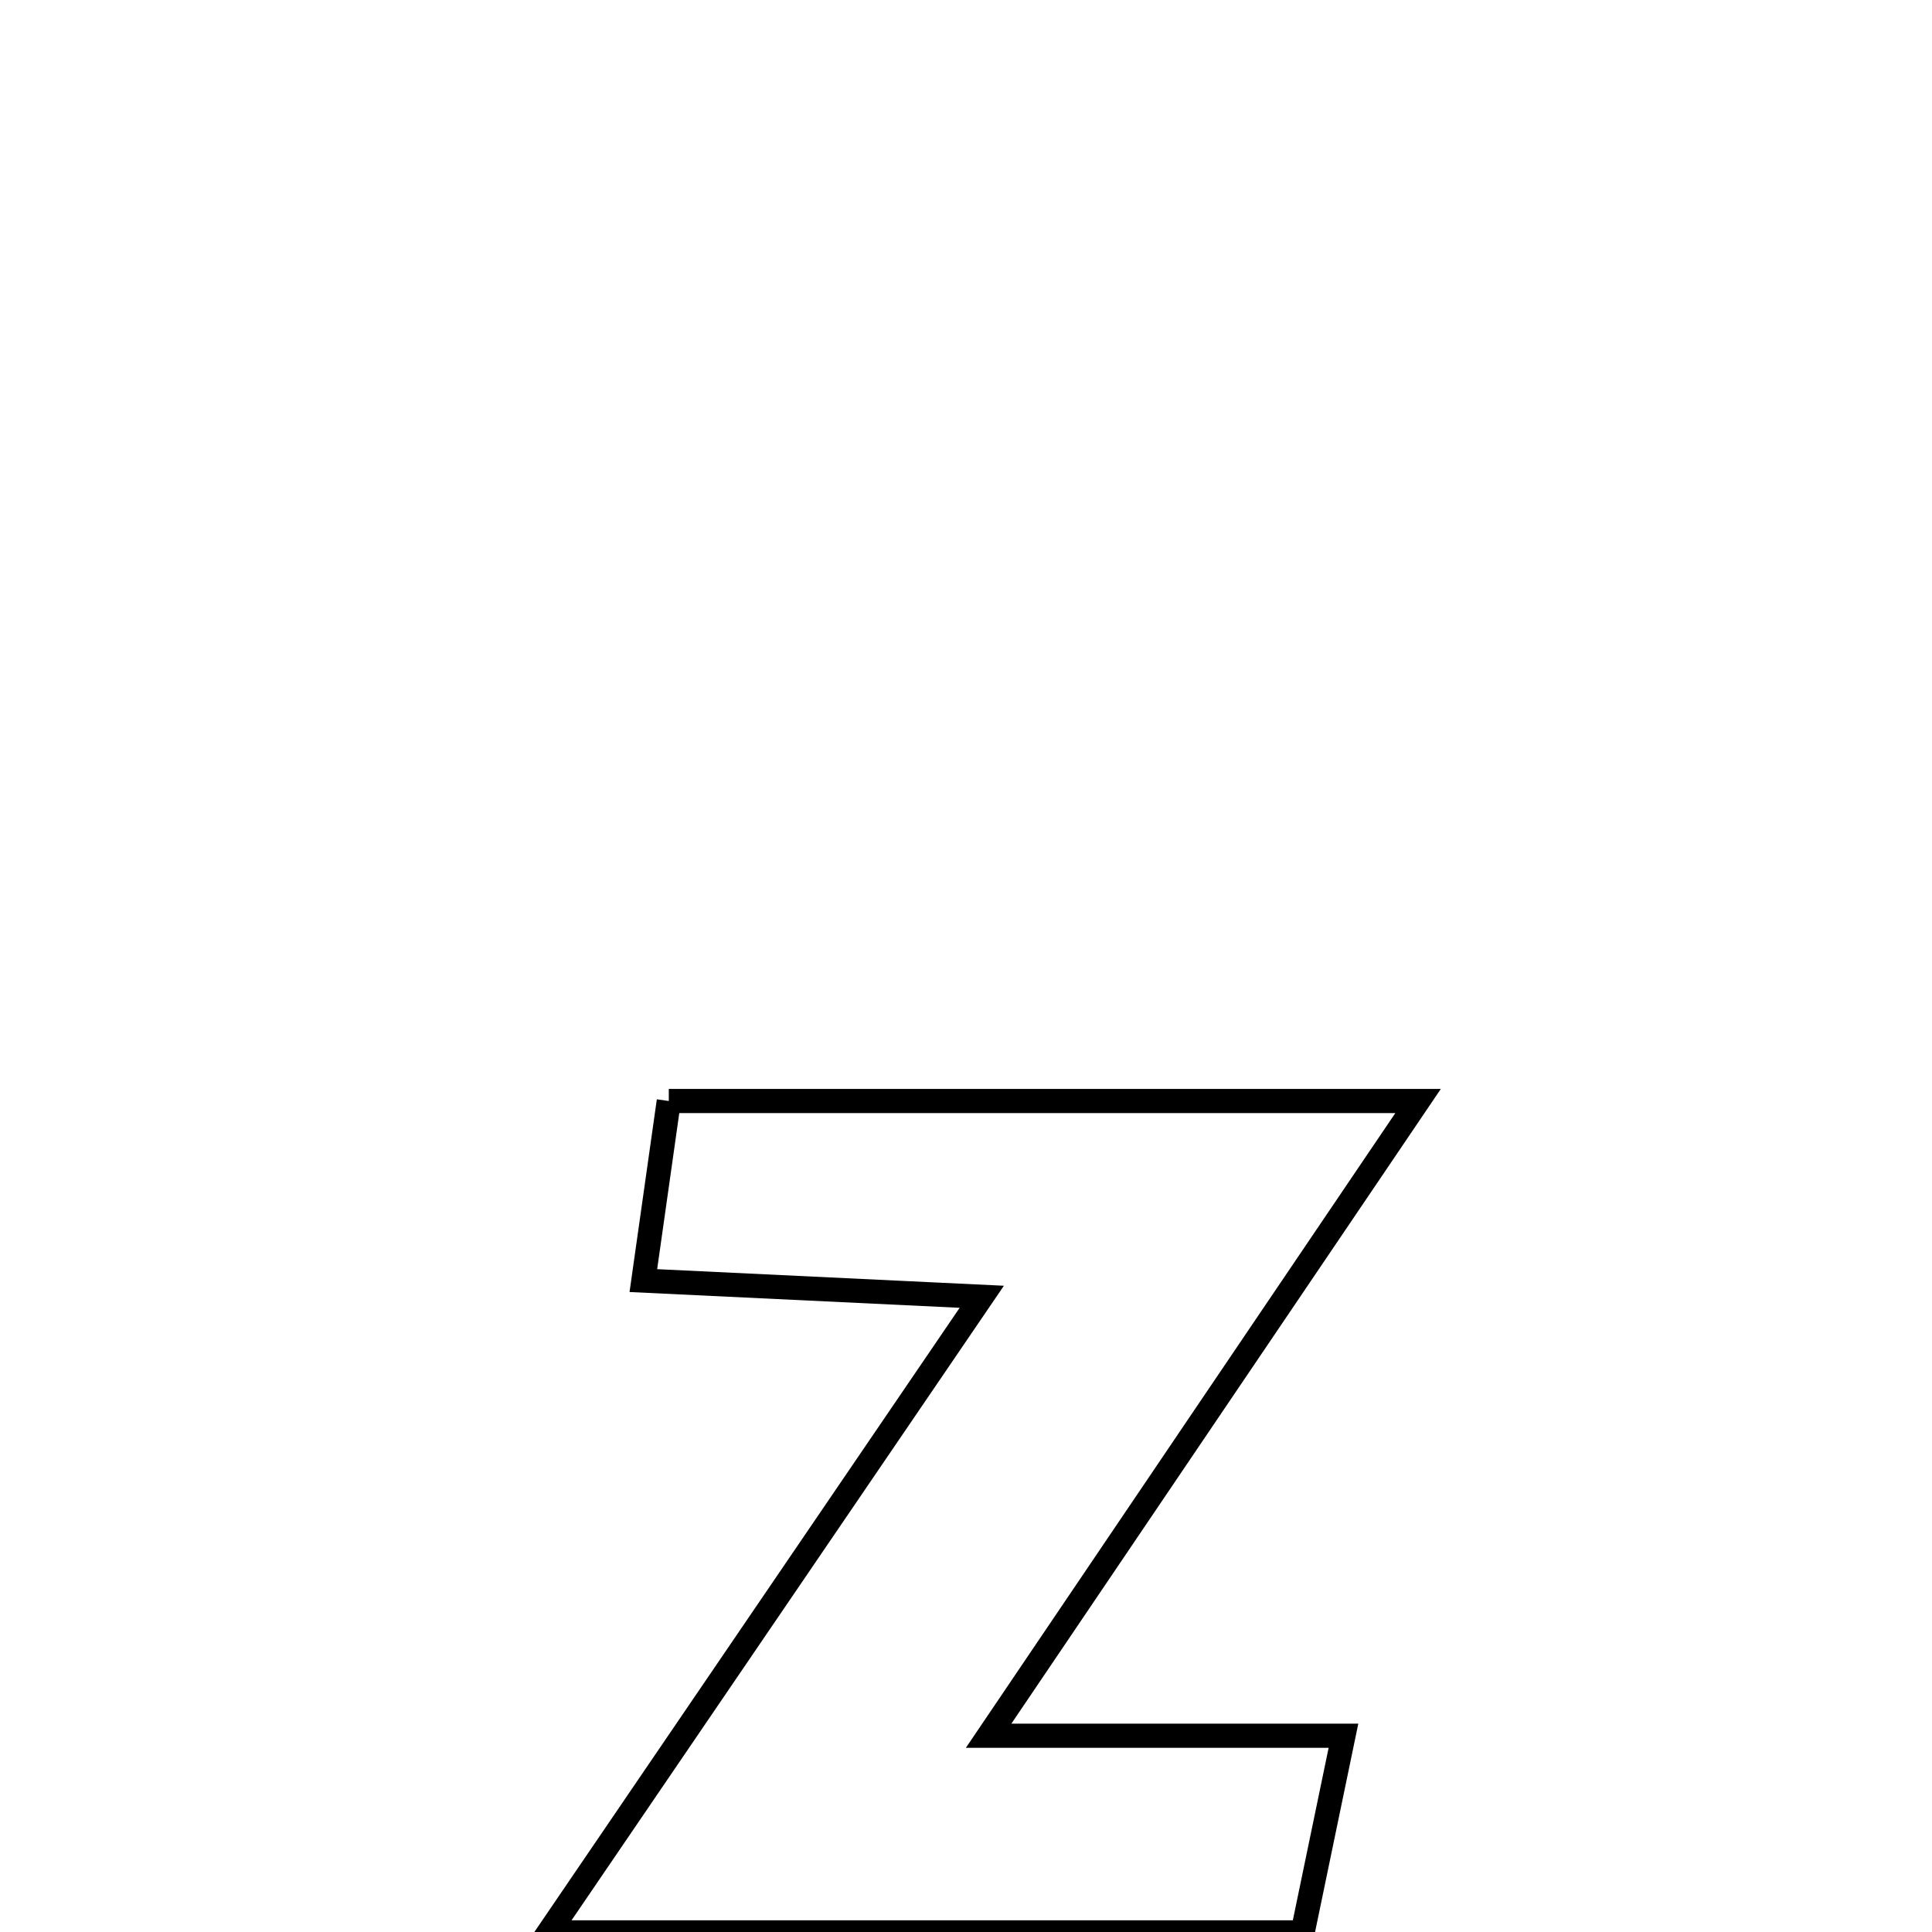 <svg xmlns="http://www.w3.org/2000/svg" viewBox="0.0 0.0 24.0 24.0" height="200px" width="200px"><path fill="none" stroke="black" stroke-width=".3" stroke-opacity="1.0"  filling="0" d="M8.308 13.677 L8.308 13.677 C9.86 13.677 11.411 13.677 12.962 13.677 C14.513 13.677 16.065 13.677 17.616 13.677 L17.616 13.677 C16.727 14.991 15.838 16.305 14.948 17.619 C14.059 18.934 13.17 20.248 12.281 21.562 L12.281 21.562 C13.75 21.562 15.22 21.562 16.689 21.562 L16.689 21.562 C16.514 22.405 16.356 23.166 16.182 24.005 L16.182 24.005 C14.621 24.005 13.06 24.005 11.499 24.005 C9.938 24.005 8.377 24.005 6.816 24.005 L6.816 24.005 C7.713 22.689 8.609 21.373 9.506 20.057 C10.403 18.741 11.299 17.425 12.196 16.109 L12.196 16.109 C10.795 16.042 9.393 15.975 7.992 15.908 L7.992 15.908 C8.112 15.064 8.189 14.52 8.308 13.677 L8.308 13.677"></path></svg>